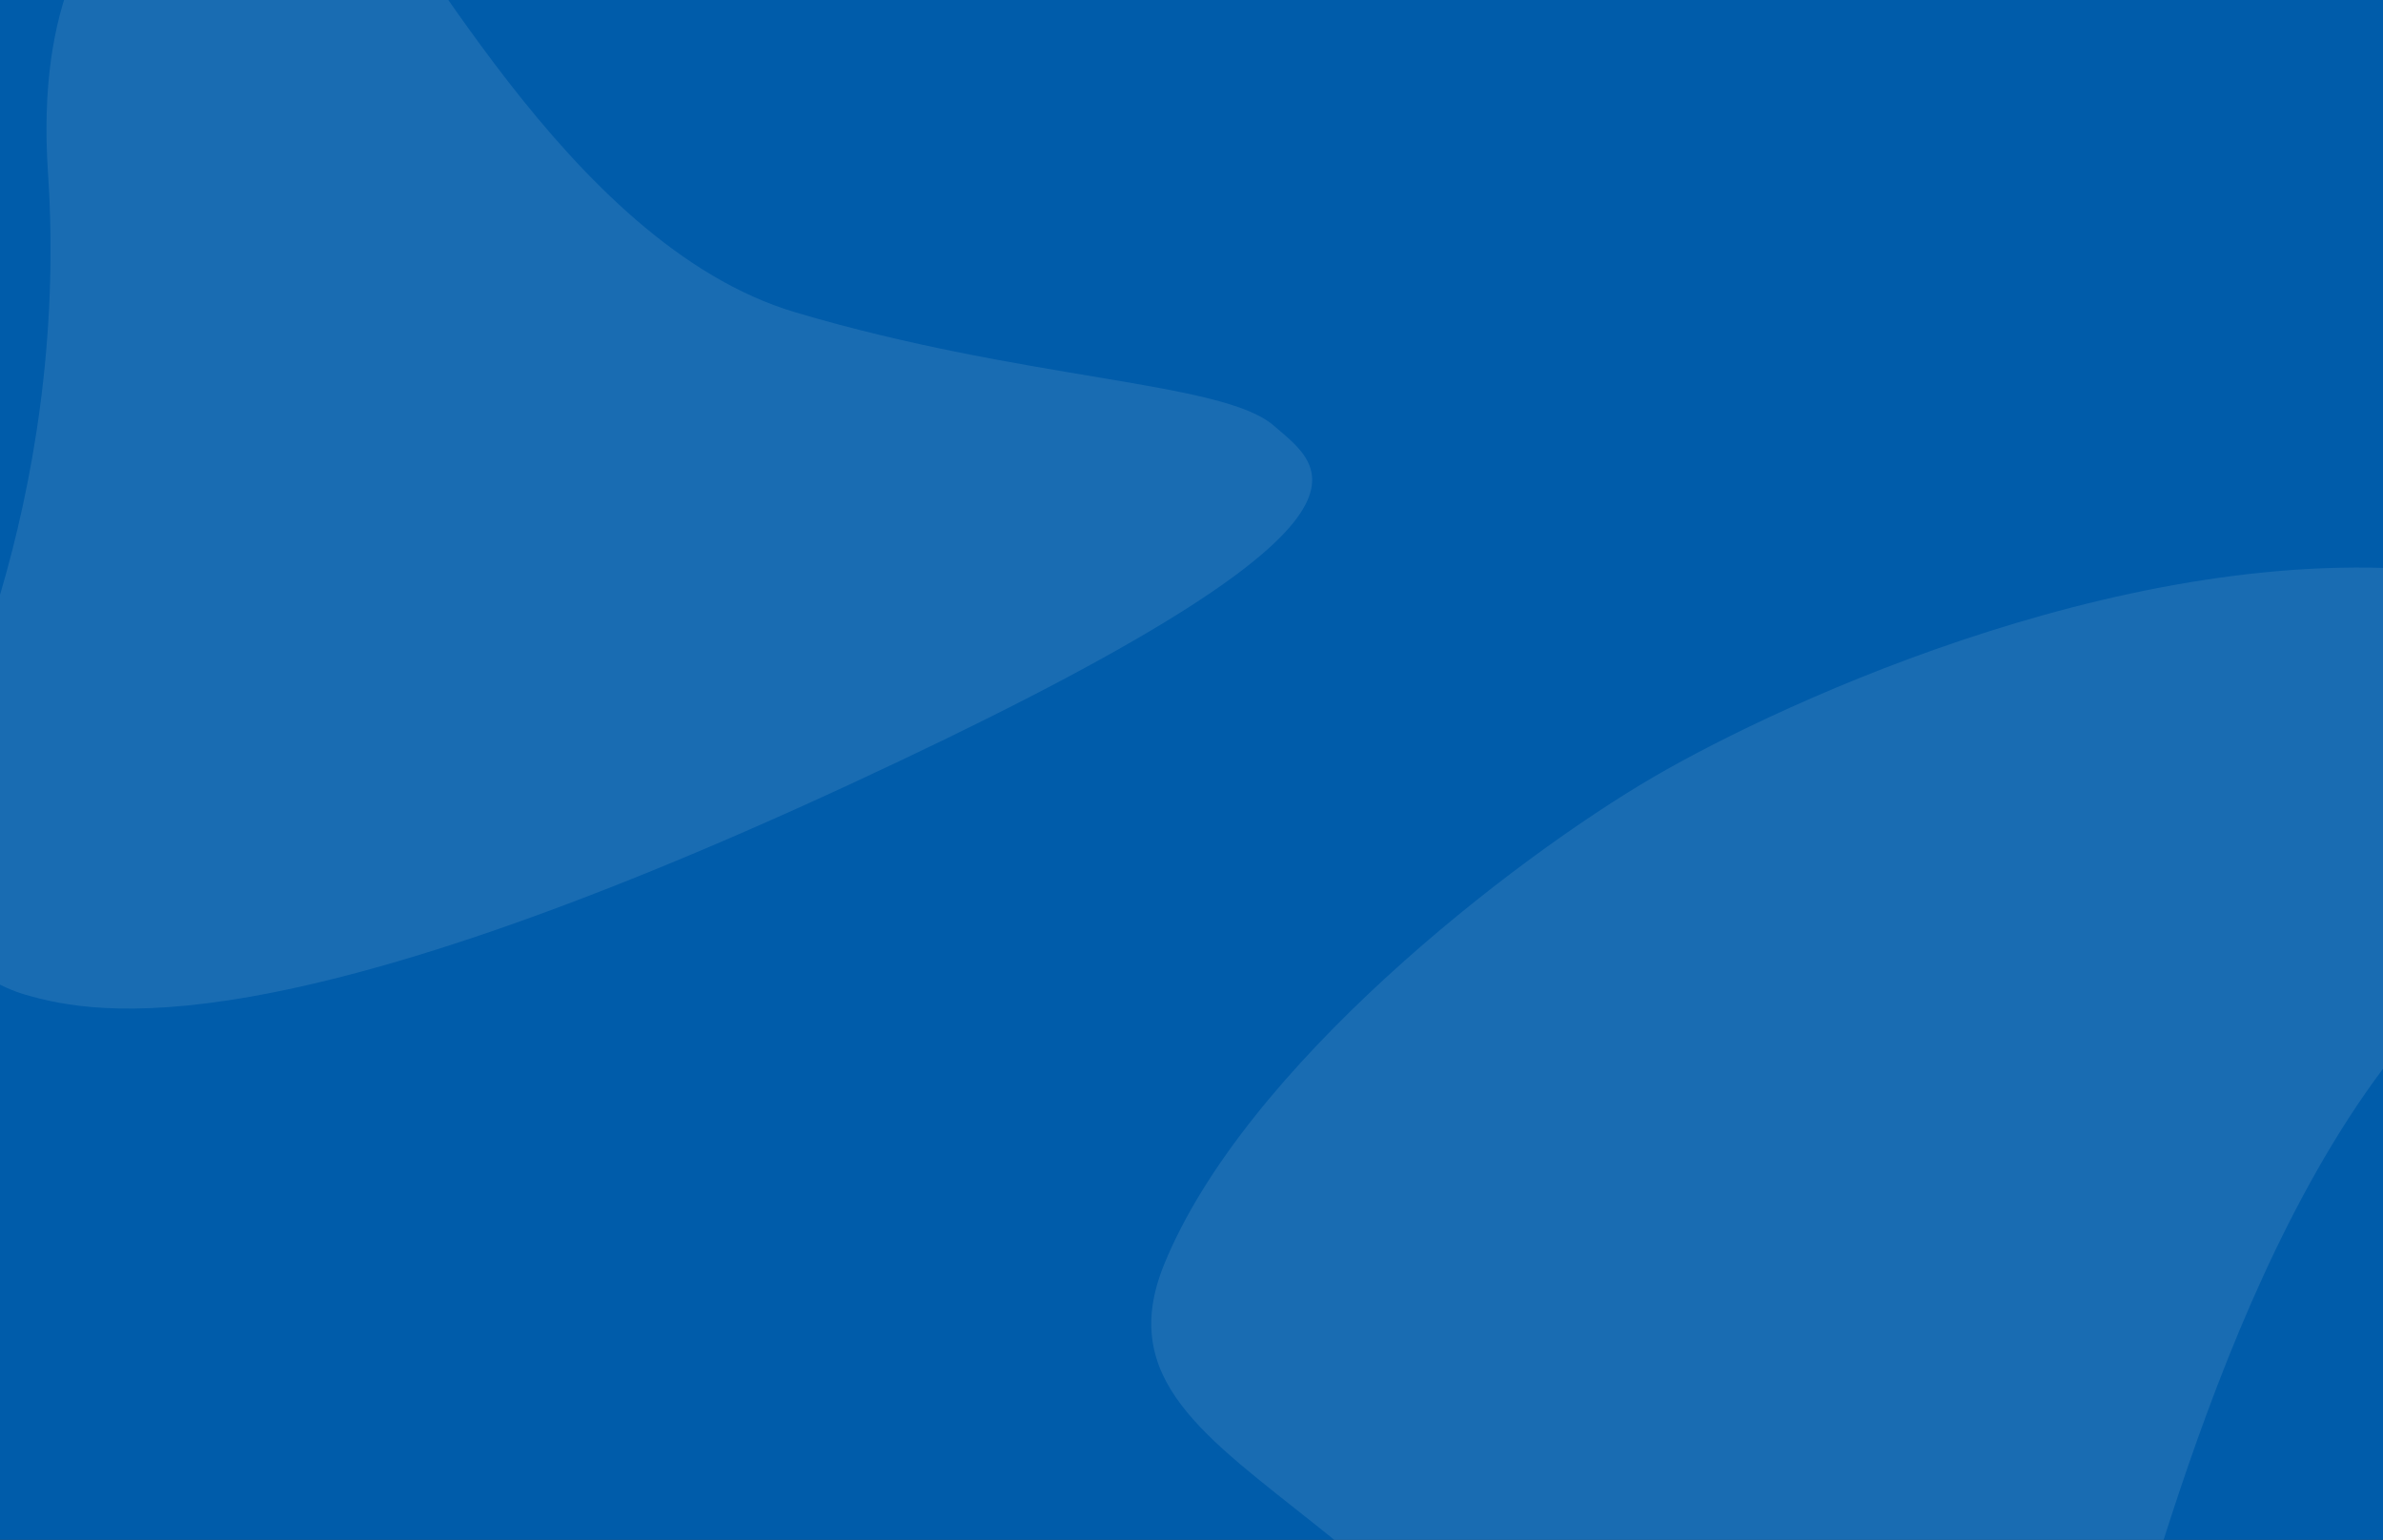 <?xml version="1.0" encoding="utf-8"?>
<!-- Generator: Adobe Illustrator 21.0.0, SVG Export Plug-In . SVG Version: 6.00 Build 0)  -->
<svg version="1.1" id="Layer_3" xmlns="http://www.w3.org/2000/svg" xmlns:xlink="http://www.w3.org/1999/xlink" x="0px" y="0px"
	 viewBox="0 0 1345.7 869.8" style="enable-background:new 0 0 1345.7 869.8;" xml:space="preserve">
<rect x="0" y="0" width="1345.7" height="869.8" fill="#333333" stroke="none"/>
<style type="text/css">
	.st0{fill:url(#SVGID_1_);}
	.st1{fill:#FFFFFF;fill-opacity:0.1;}
</style>
<title>11</title>
<linearGradient id="SVGID_1_" gradientUnits="userSpaceOnUse" x1="1929.133" y1="-7857.529" x2="1981.319" y2="-6828.717" gradientTransform="matrix(8.000000e-02 1.38 1.2 -7.000000e-02 9334.81 -2775.68)">
	<stop  offset="0" style="stop-color:#005CAA"/>
	<stop  offset="1" style="stop-color:#005CAA"/>
</linearGradient>
<path class="st0" d="M0,869.8V0h1345.7v873.1L0,869.8z"/>
<path class="st1" d="M-35.4,428c0,0,75.2-140.7,62.5-330.4S147.7-110.9,197.6-73.7C231-48.7,318.9,137.7,449.1,176.4
	s241.2,38.8,270.2,64c28.3,24.6,81.1,54.3-240.4,203.1S55.4,573.8,14.5,561.9C-12.2,554.2-65.9,522.5-35.4,428z"/>
<path class="st1" d="M1391.1,324.5c72.3,11.7,96,109.2,43.7,176c-15.1,19.2-34.3,41.6-58.6,67c-116.6,121.8-166.3,354.3-190.1,416.1
	c-42.6,110.5-213.2,357.3-264.4,141.7c-67-281.9-317.1-281.5-264.3-411.1c45.5-111.7,196.7-228.9,276.5-275.4
	c74.2-43.2,278.6-137.6,454.6-114.7C1389.3,324.2,1390.2,324.4,1391.1,324.5z"/>
</svg>
